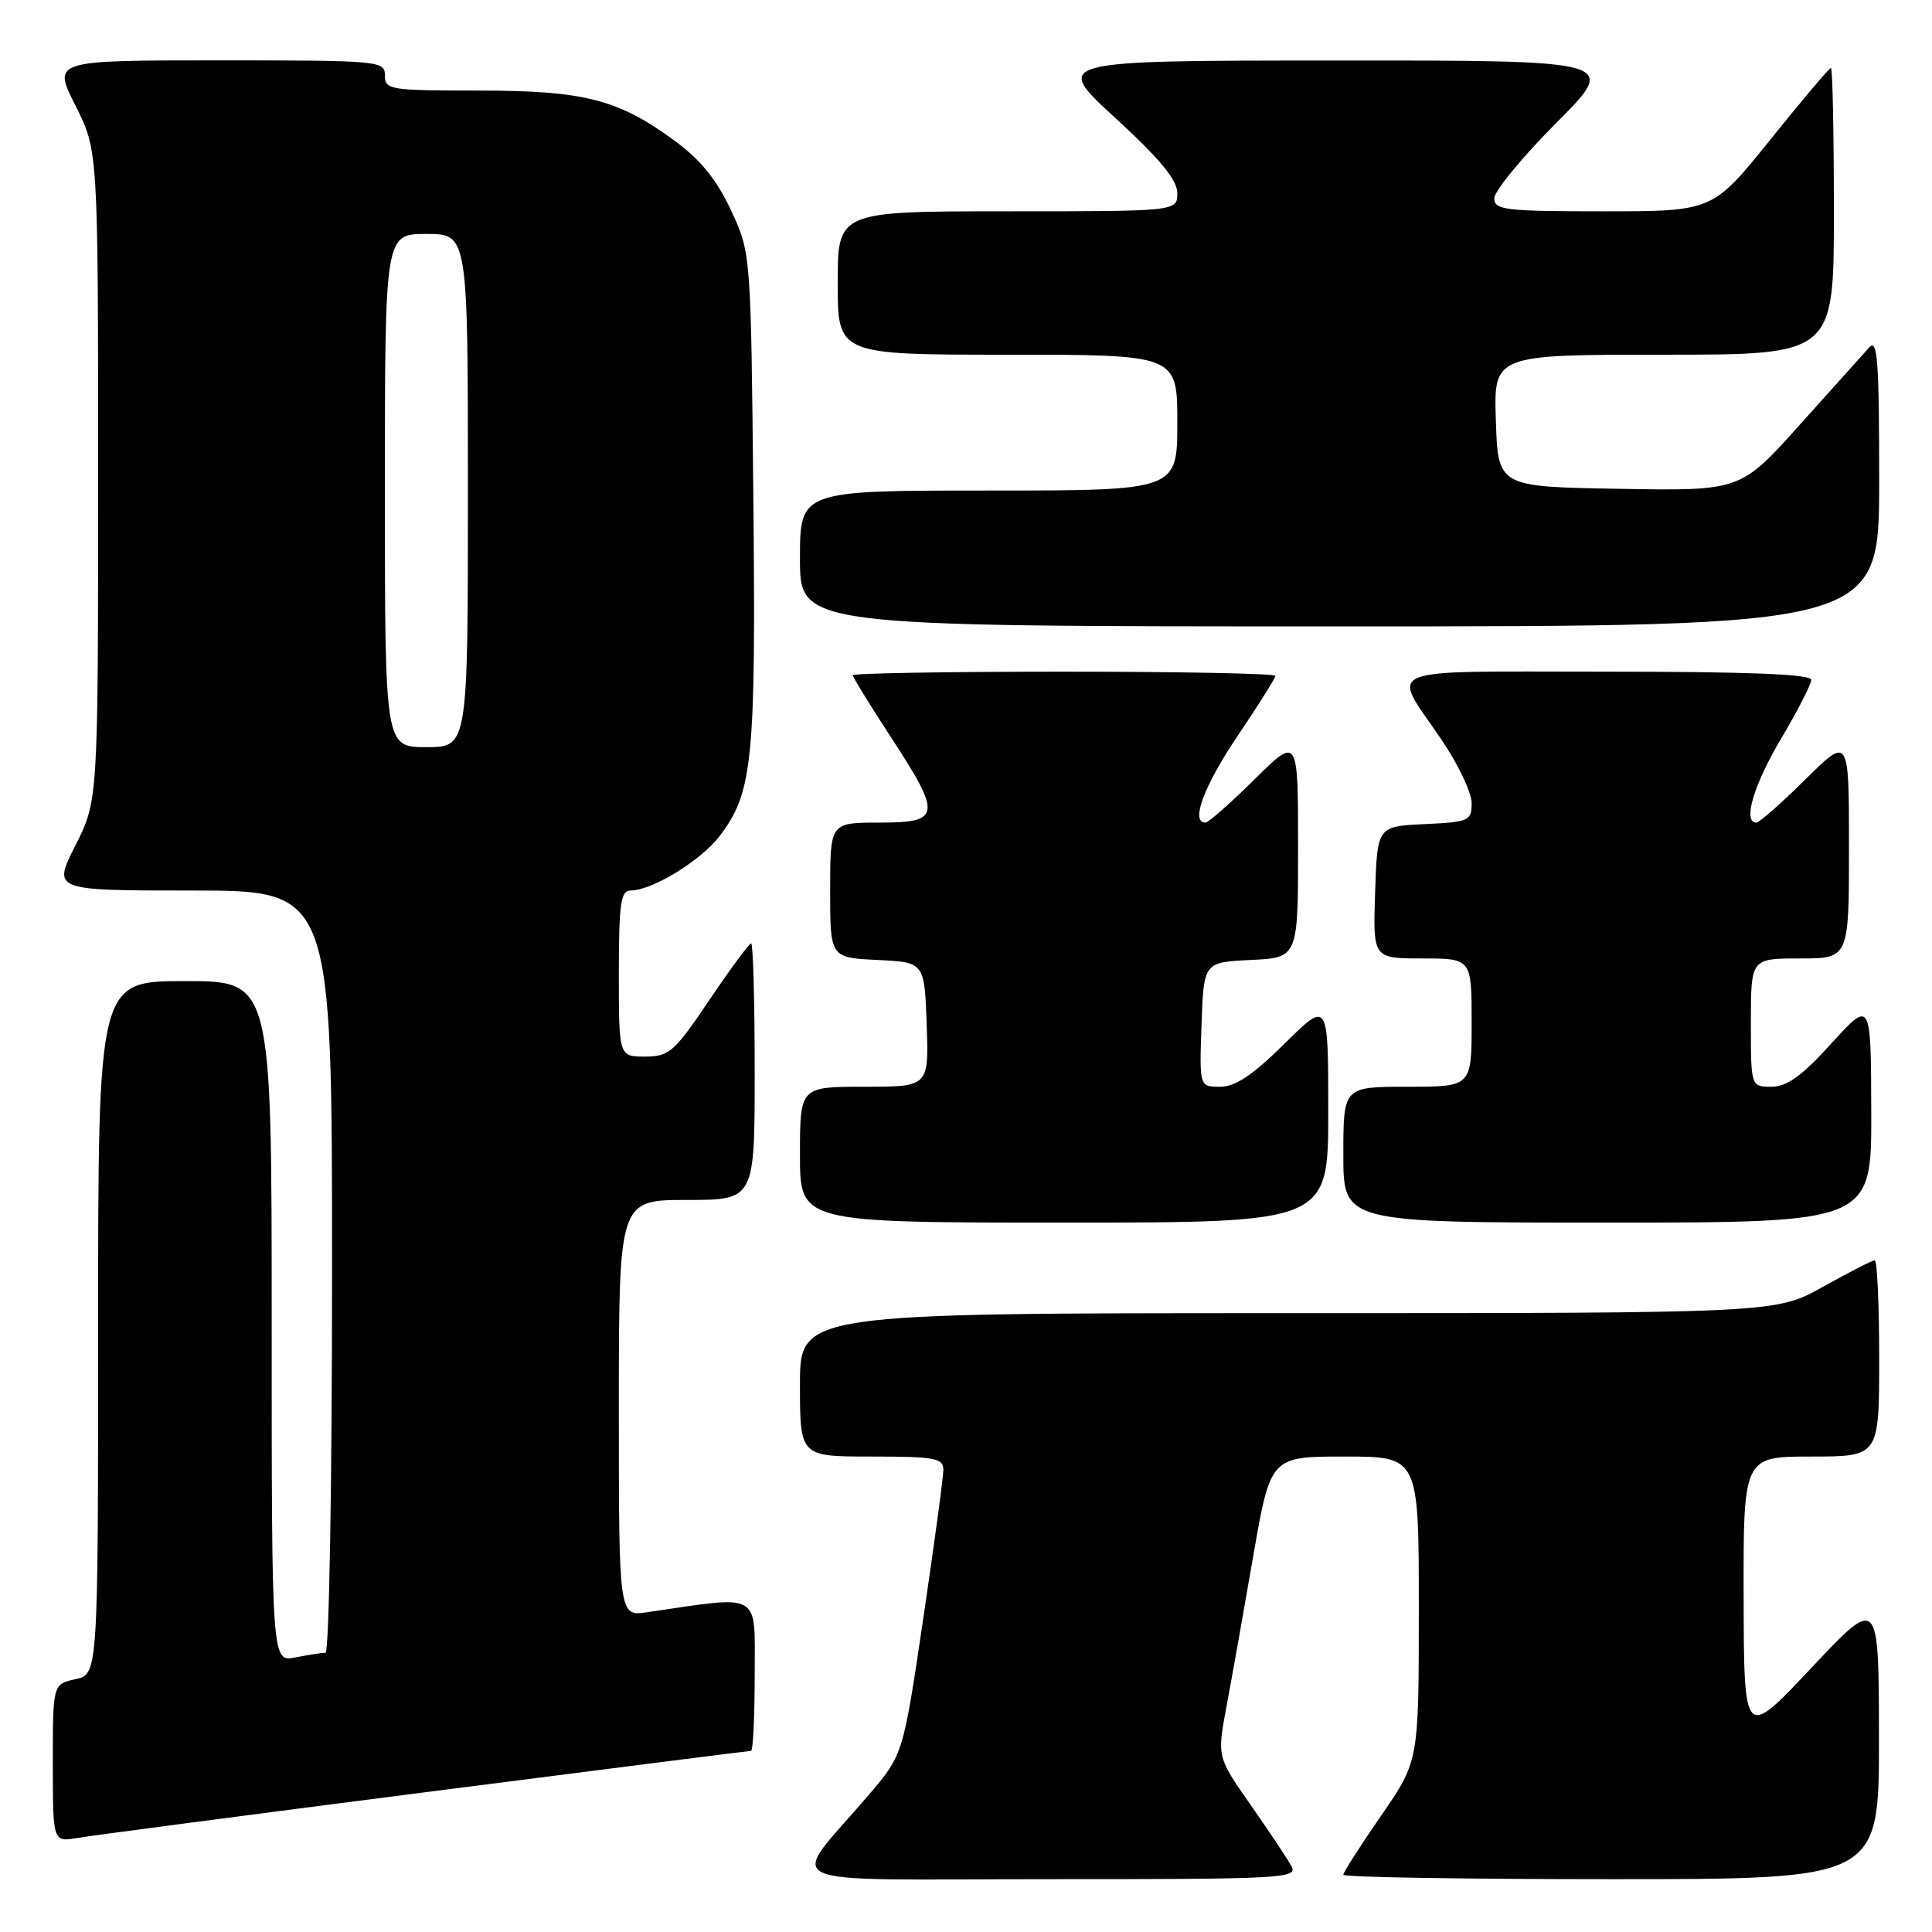 <?xml version="1.0" encoding="UTF-8" standalone="no"?>
<!DOCTYPE svg PUBLIC "-//W3C//DTD SVG 1.1//EN" "http://www.w3.org/Graphics/SVG/1.1/DTD/svg11.dtd" >
<svg xmlns="http://www.w3.org/2000/svg" xmlns:xlink="http://www.w3.org/1999/xlink" version="1.1" viewBox="0 0 256 256">
 <g >
 <path fill="currentColor"
d=" M 171.11 247.25 C 170.58 246.29 168.15 242.64 165.71 239.15 C 161.27 232.81 161.27 232.81 162.51 226.15 C 163.20 222.49 164.79 213.54 166.05 206.25 C 168.35 193.00 168.35 193.00 178.17 193.00 C 188.00 193.00 188.00 193.00 188.00 213.18 C 188.00 233.36 188.00 233.36 183.00 240.59 C 180.25 244.57 178.00 248.09 178.00 248.41 C 178.00 248.74 193.97 249.00 213.50 249.00 C 249.00 249.00 249.00 249.00 248.97 230.25 C 248.95 211.50 248.95 211.50 240.02 221.00 C 231.09 230.50 231.09 230.50 231.04 211.75 C 231.00 193.00 231.00 193.00 240.00 193.00 C 249.00 193.00 249.00 193.00 249.00 180.00 C 249.00 172.85 248.74 167.00 248.41 167.00 C 248.09 167.00 245.01 168.57 241.57 170.50 C 235.31 174.00 235.31 174.00 170.65 174.00 C 106.00 174.00 106.00 174.00 106.00 183.50 C 106.00 193.00 106.00 193.00 115.50 193.00 C 123.88 193.00 125.00 193.21 125.00 194.75 C 125.00 195.71 123.80 204.60 122.33 214.50 C 119.67 232.50 119.67 232.50 115.08 237.87 C 104.42 250.37 101.48 249.00 138.96 249.00 C 170.19 249.00 172.02 248.90 171.11 247.25 Z  M 56.27 237.49 C 79.79 234.47 99.26 232.00 99.52 232.00 C 99.78 232.00 100.00 227.46 100.00 221.91 C 100.00 210.76 101.09 211.39 85.75 213.63 C 82.00 214.18 82.00 214.18 82.00 186.59 C 82.00 159.00 82.00 159.00 91.00 159.00 C 100.00 159.00 100.00 159.00 100.00 142.00 C 100.00 132.65 99.79 125.00 99.53 125.00 C 99.27 125.00 96.78 128.38 94.00 132.50 C 89.33 139.42 88.67 140.00 85.47 140.00 C 82.00 140.00 82.00 140.00 82.00 129.00 C 82.00 119.76 82.25 118.00 83.54 118.00 C 86.40 118.00 92.87 114.04 95.37 110.76 C 99.75 105.01 100.17 100.74 99.82 65.92 C 99.50 33.50 99.50 33.50 96.84 27.82 C 94.94 23.76 92.80 21.14 89.34 18.61 C 81.87 13.14 77.38 12.00 63.32 12.00 C 51.67 12.00 51.00 11.89 51.00 10.00 C 51.00 8.06 50.33 8.00 28.99 8.00 C 6.97 8.00 6.97 8.00 9.99 13.97 C 13.00 19.94 13.00 19.94 13.00 63.00 C 13.00 106.06 13.00 106.06 9.99 112.03 C 6.97 118.00 6.97 118.00 25.49 118.00 C 44.00 118.00 44.00 118.00 44.00 168.50 C 44.00 196.69 43.61 219.00 43.13 219.00 C 42.64 219.00 40.84 219.28 39.13 219.62 C 36.00 220.25 36.00 220.25 36.00 175.12 C 36.00 130.00 36.00 130.00 24.50 130.00 C 13.00 130.00 13.00 130.00 13.00 175.92 C 13.00 221.84 13.00 221.84 10.00 222.50 C 7.00 223.16 7.00 223.16 7.00 233.62 C 7.00 244.09 7.00 244.09 10.25 243.54 C 12.04 243.23 32.75 240.51 56.27 237.49 Z  M 176.00 147.28 C 176.00 132.56 176.00 132.56 170.22 138.28 C 165.99 142.46 163.70 144.00 161.68 144.00 C 158.92 144.00 158.92 144.00 159.21 135.75 C 159.50 127.50 159.50 127.50 165.75 127.20 C 172.00 126.90 172.00 126.90 172.00 112.23 C 172.00 97.56 172.00 97.56 166.22 103.28 C 163.04 106.43 160.12 109.00 159.72 109.00 C 157.71 109.00 159.53 104.13 164.00 97.50 C 166.75 93.42 169.00 89.84 169.00 89.55 C 169.00 89.25 156.40 89.00 141.00 89.00 C 125.60 89.00 113.00 89.21 113.00 89.47 C 113.00 89.73 115.25 93.38 118.00 97.60 C 124.84 108.07 124.72 109.00 116.50 109.00 C 110.00 109.00 110.00 109.00 110.00 117.95 C 110.00 126.90 110.00 126.90 116.25 127.20 C 122.50 127.50 122.50 127.50 122.79 135.75 C 123.08 144.00 123.08 144.00 114.54 144.00 C 106.00 144.00 106.00 144.00 106.00 153.00 C 106.00 162.00 106.00 162.00 141.00 162.00 C 176.00 162.00 176.00 162.00 176.00 147.28 Z  M 247.95 147.25 C 247.91 132.50 247.91 132.50 242.68 138.25 C 238.76 142.57 236.78 144.00 234.73 144.00 C 232.00 144.00 232.00 144.00 232.00 135.50 C 232.00 127.00 232.00 127.00 238.50 127.00 C 245.00 127.00 245.00 127.00 245.00 112.28 C 245.00 97.56 245.00 97.56 239.22 103.28 C 236.04 106.43 233.12 109.00 232.72 109.00 C 230.89 109.00 232.36 104.01 236.00 97.88 C 238.20 94.18 240.00 90.67 240.00 90.08 C 240.00 89.33 231.56 89.00 212.89 89.00 C 182.16 89.00 184.30 88.13 190.98 97.97 C 193.19 101.22 195.00 105.02 195.00 106.40 C 195.00 108.77 194.68 108.92 188.75 109.20 C 182.50 109.50 182.50 109.50 182.21 118.25 C 181.92 127.00 181.92 127.00 188.46 127.00 C 195.00 127.00 195.00 127.00 195.00 135.50 C 195.00 144.00 195.00 144.00 186.50 144.00 C 178.00 144.00 178.00 144.00 178.00 153.00 C 178.00 162.00 178.00 162.00 213.00 162.00 C 248.00 162.00 248.00 162.00 247.95 147.25 Z  M 249.00 63.79 C 249.00 47.77 248.78 44.81 247.68 46.04 C 246.95 46.84 242.81 51.45 238.49 56.27 C 230.63 65.05 230.63 65.05 214.57 64.77 C 198.50 64.50 198.50 64.50 198.21 55.75 C 197.92 47.00 197.92 47.00 220.46 47.00 C 243.00 47.00 243.00 47.00 243.00 28.00 C 243.00 17.55 242.82 9.00 242.61 9.00 C 242.39 9.00 238.78 13.28 234.58 18.50 C 226.94 28.00 226.94 28.00 212.47 28.00 C 199.42 28.00 198.00 27.83 198.00 26.27 C 198.00 25.32 201.70 20.82 206.23 16.27 C 214.46 8.00 214.46 8.00 176.98 8.02 C 139.50 8.03 139.50 8.03 147.75 15.60 C 153.71 21.07 156.00 23.84 156.00 25.59 C 156.00 28.00 156.00 28.00 133.50 28.00 C 111.00 28.00 111.00 28.00 111.00 37.50 C 111.00 47.00 111.00 47.00 133.50 47.00 C 156.00 47.00 156.00 47.00 156.00 56.00 C 156.00 65.00 156.00 65.00 131.00 65.00 C 106.00 65.00 106.00 65.00 106.00 74.00 C 106.00 83.00 106.00 83.00 177.50 83.00 C 249.00 83.00 249.00 83.00 249.00 63.79 Z  M 51.00 65.00 C 51.00 31.00 51.00 31.00 56.50 31.00 C 62.00 31.00 62.00 31.00 62.00 65.00 C 62.00 99.00 62.00 99.00 56.50 99.00 C 51.00 99.00 51.00 99.00 51.00 65.00 Z "/>
</g>
</svg>